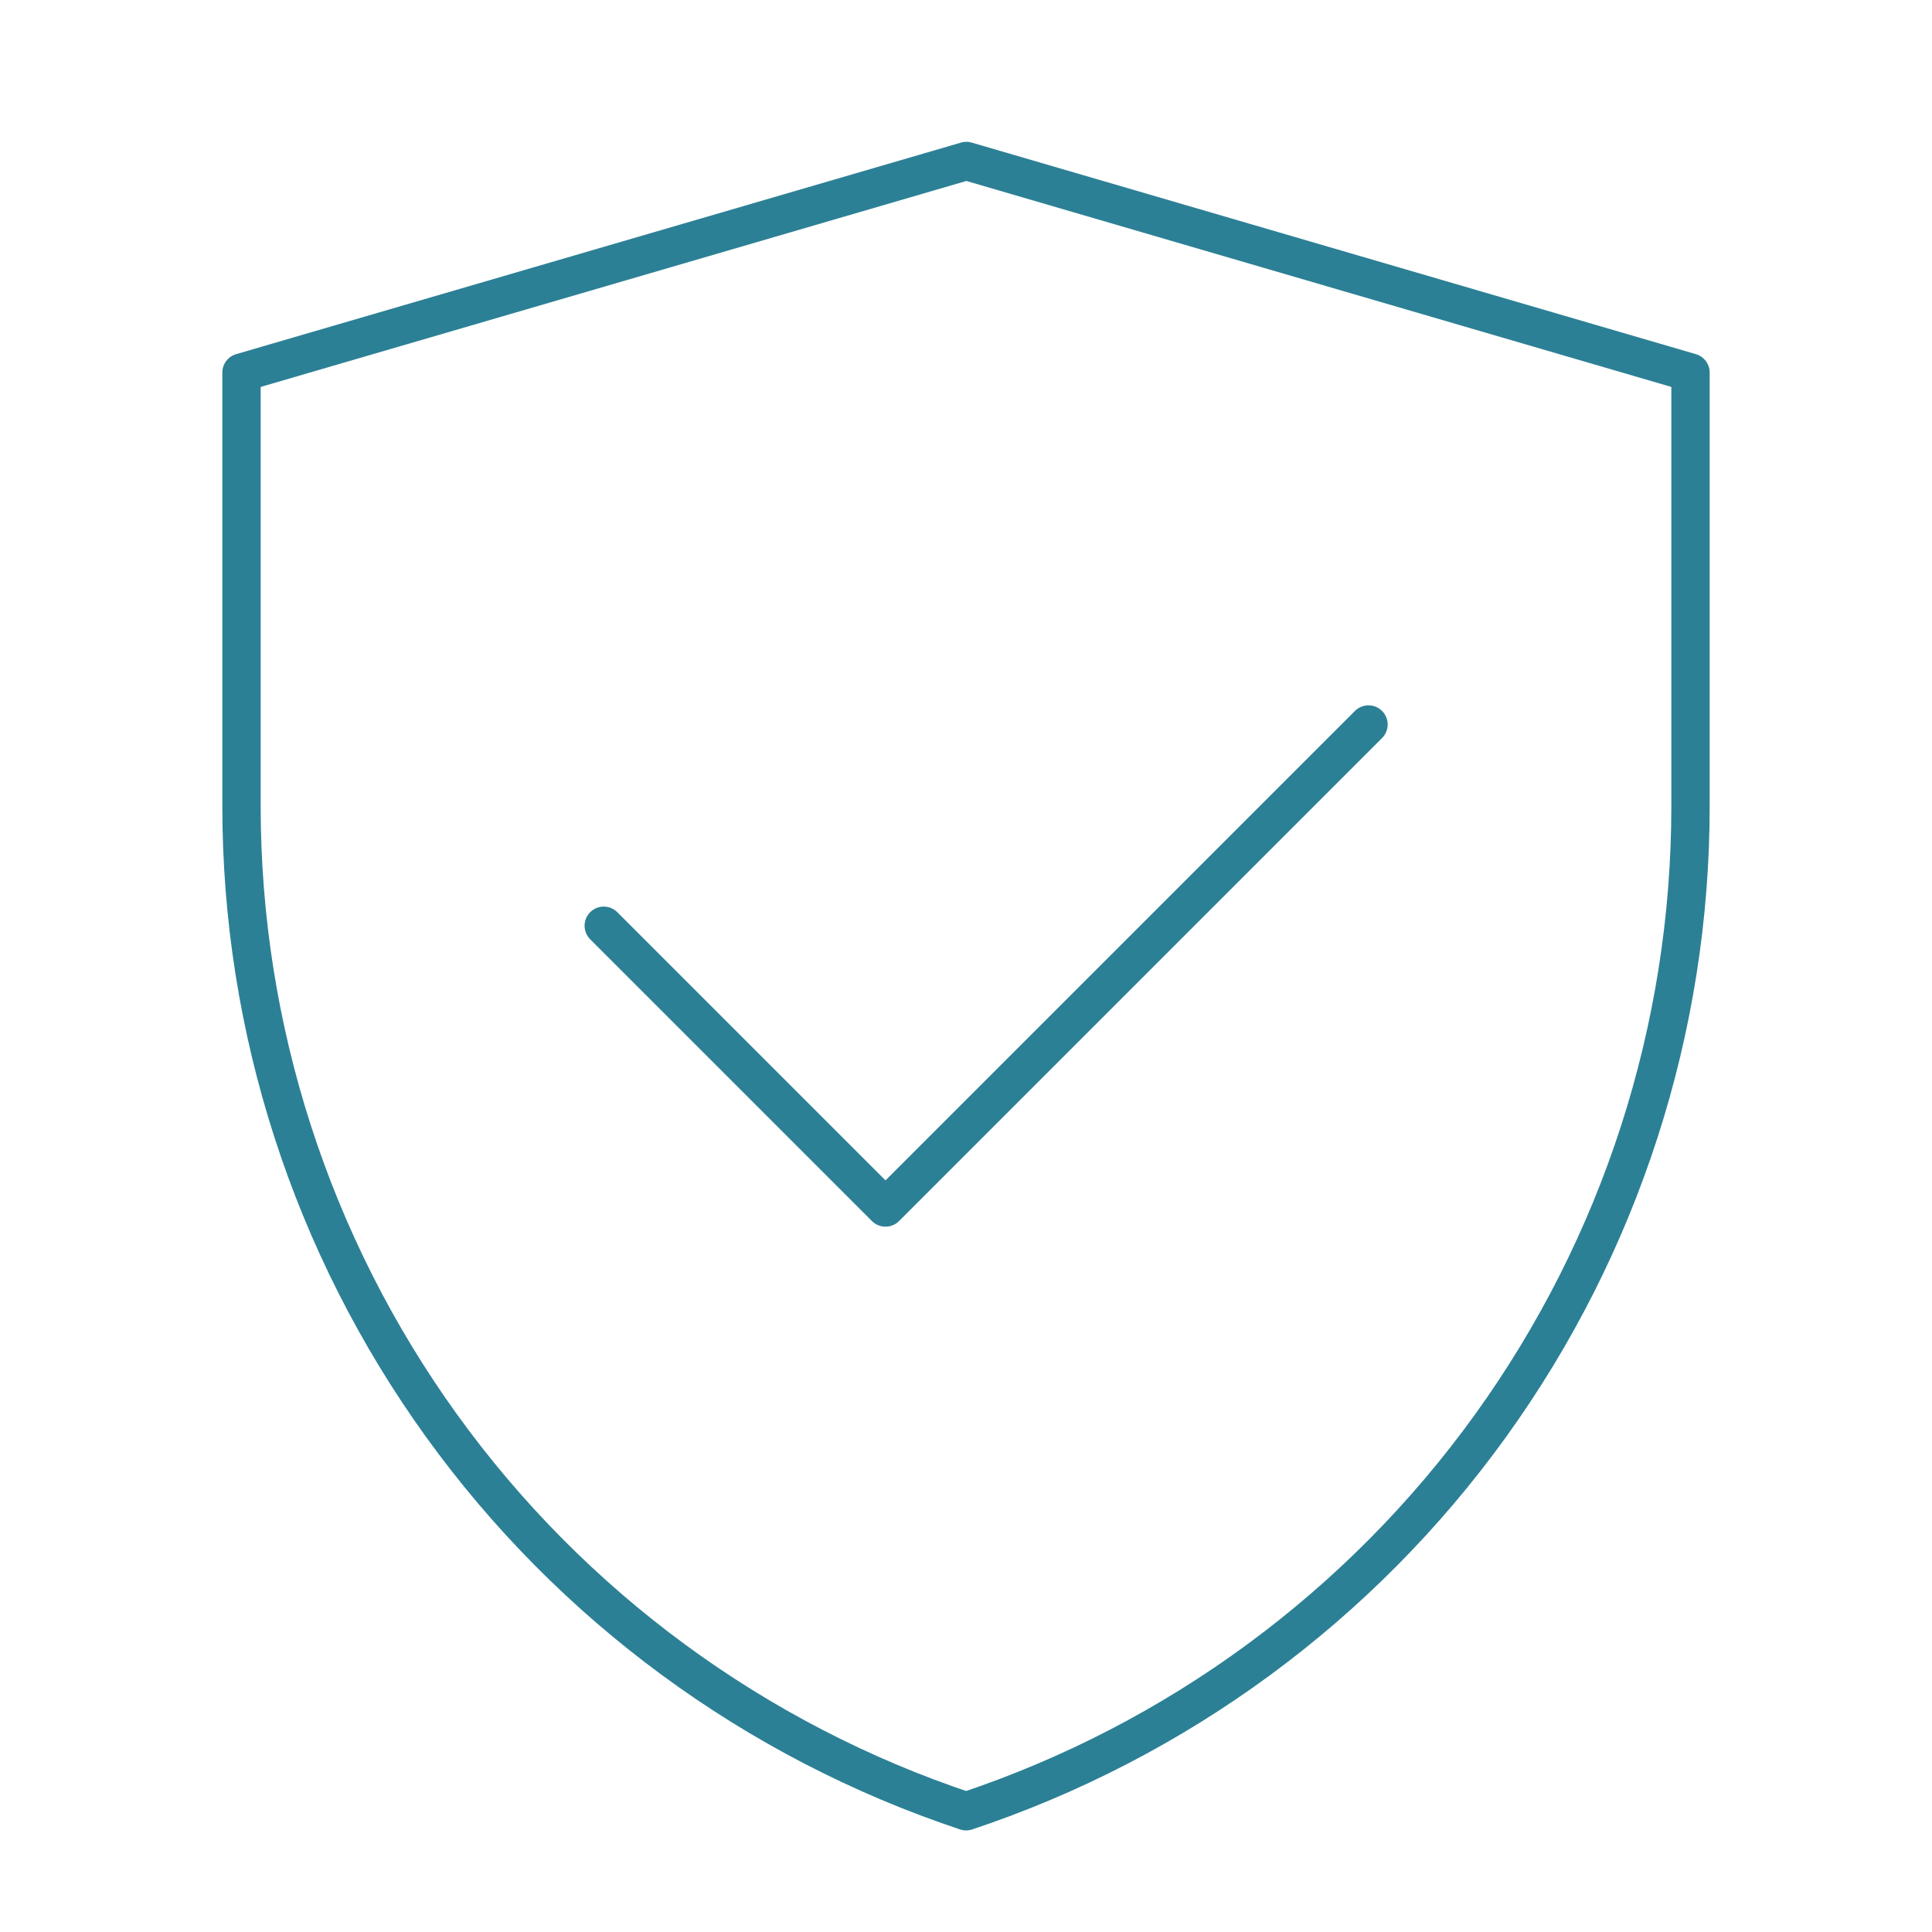 <svg width="84" height="84" viewBox="0 0 84 84" fill="none" xmlns="http://www.w3.org/2000/svg">
<path d="M10.5 16.198L42.016 7L73.5 16.198V35.059C73.5 44.726 70.458 54.147 64.805 61.989C59.153 69.83 51.176 75.694 42.005 78.75C32.832 75.695 24.852 69.83 19.198 61.987C13.543 54.144 10.5 44.72 10.5 35.051V16.198Z" stroke="#2C8095" stroke-width="1.667" stroke-linejoin="round"/>
<path d="M26.25 40.25L38.5 52.5L59.5 31.5" stroke="#2C8095" stroke-width="1.667" stroke-linecap="round" stroke-linejoin="round"/>
</svg>
